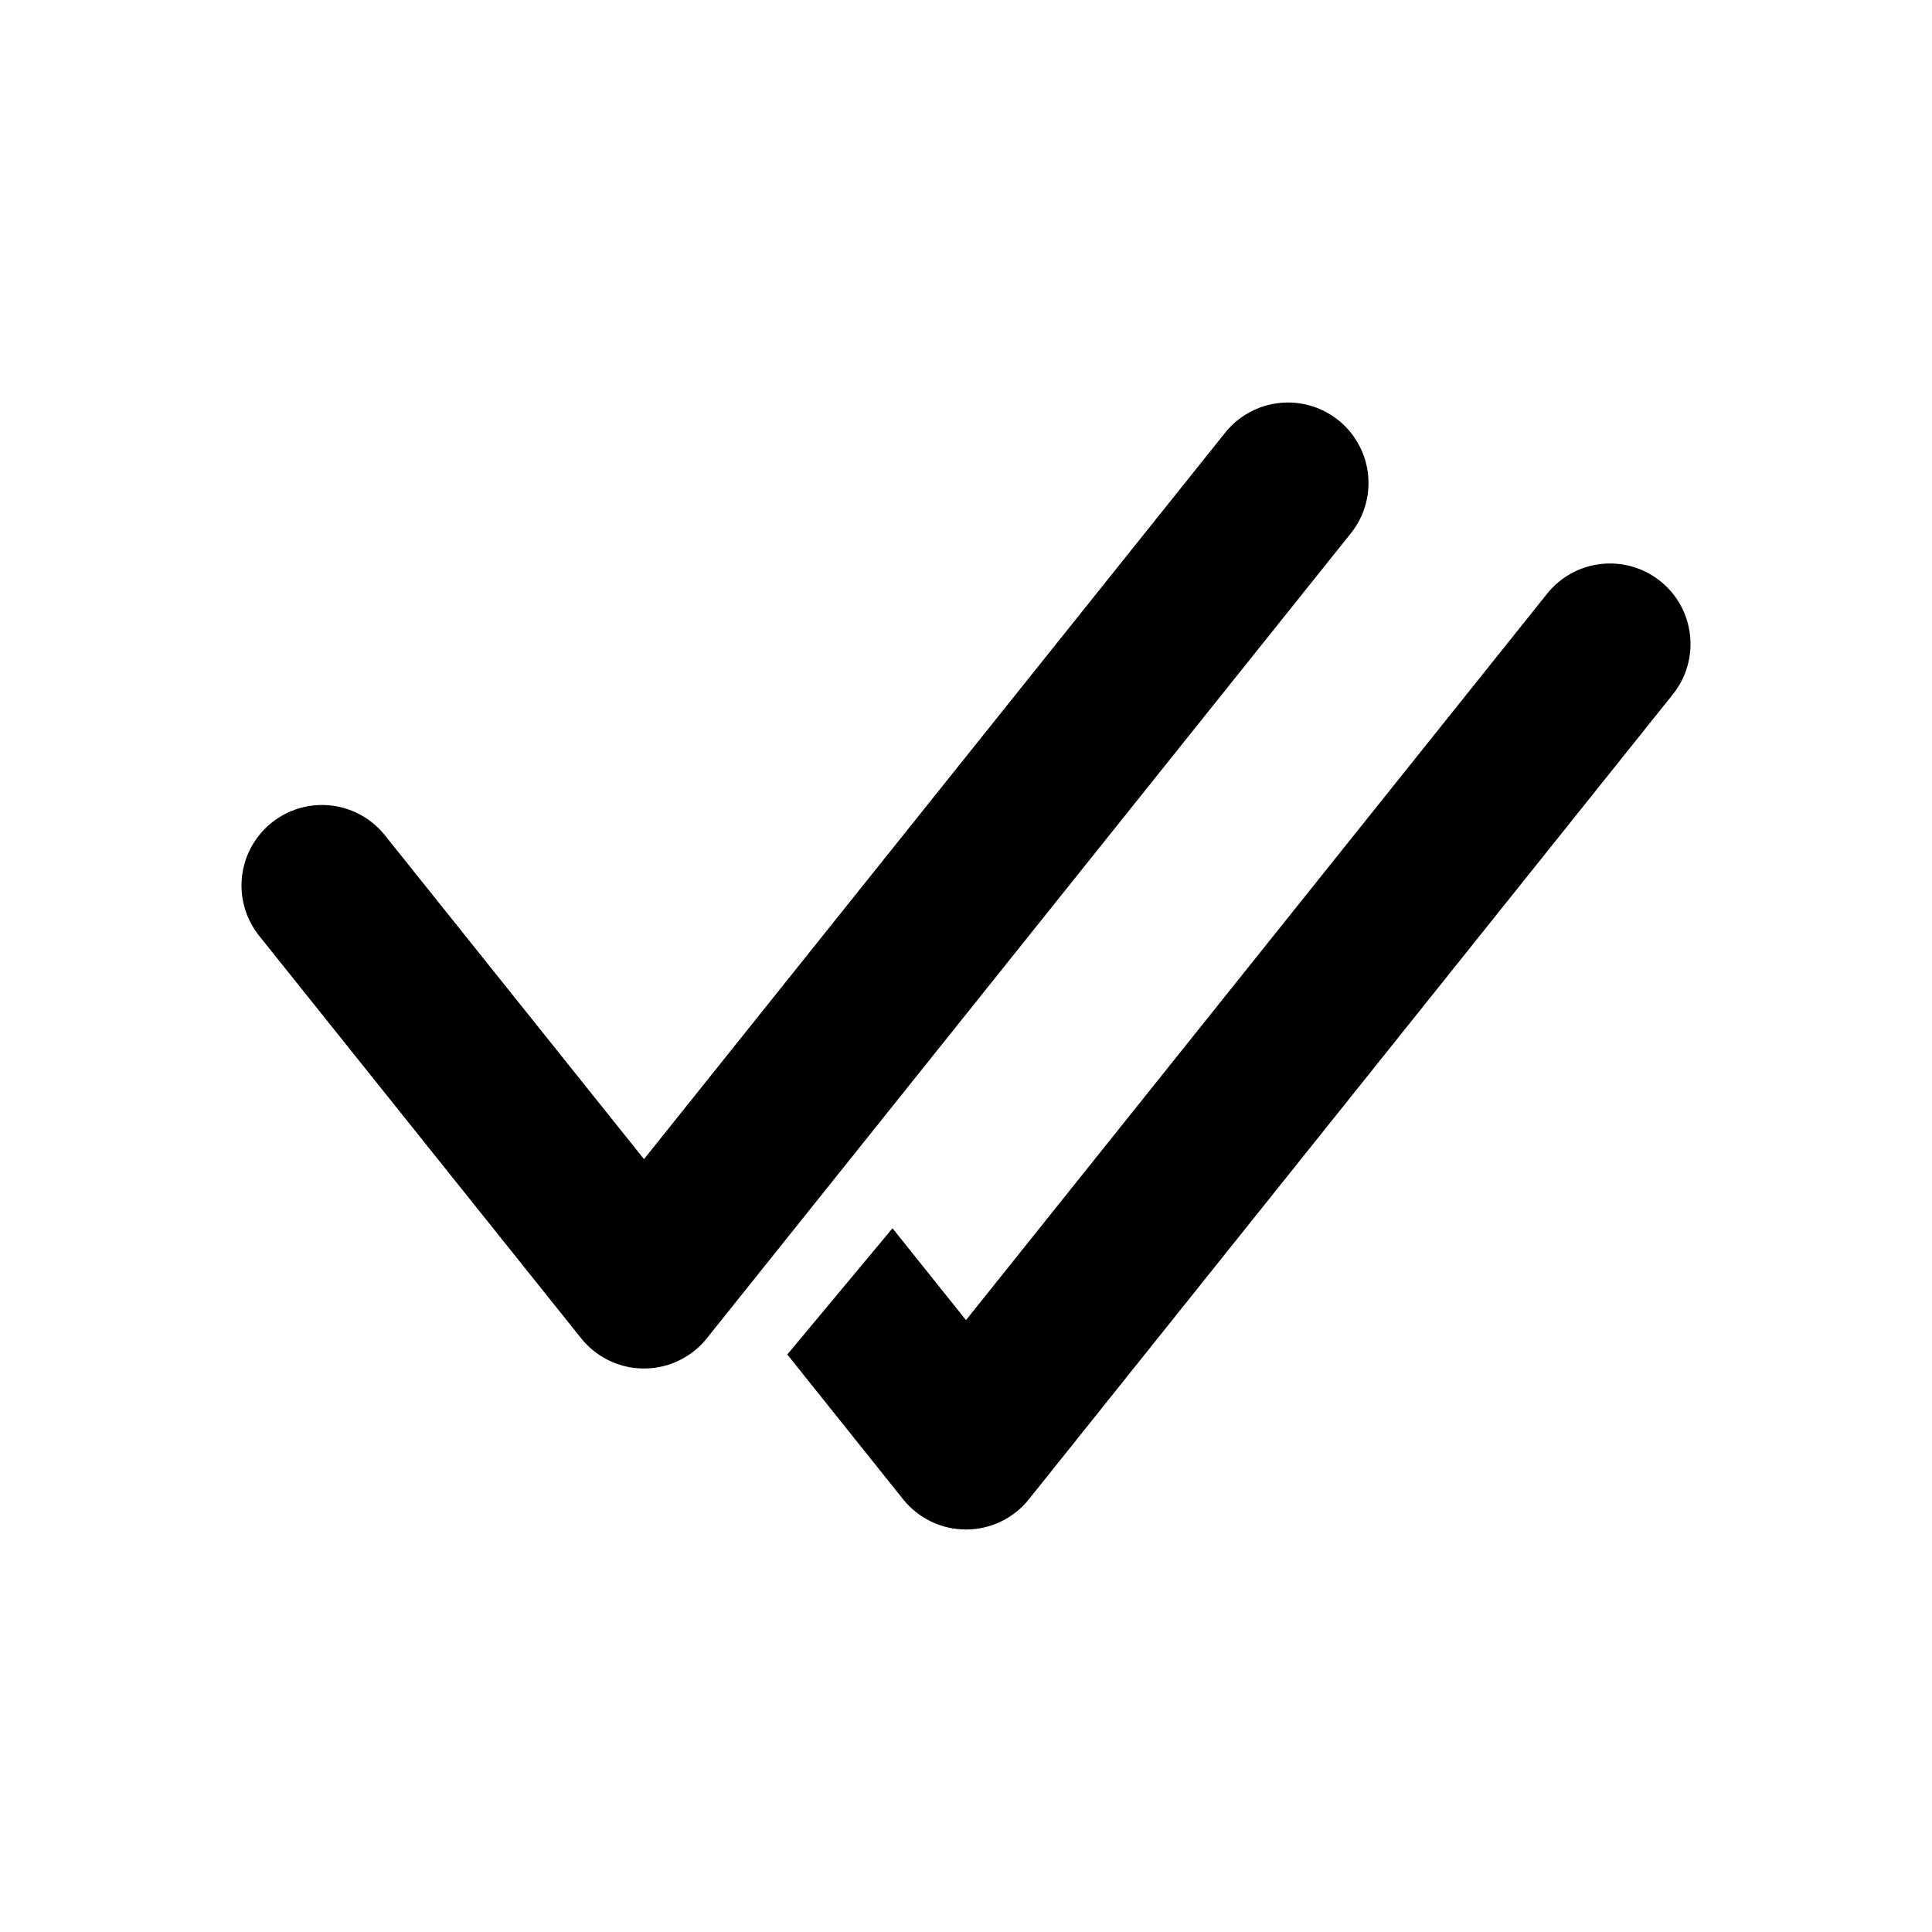 <svg
	width="24"
	height="24"
	viewBox="0 0 24 24"
	fill="none"
	xmlns="http://www.w3.org/2000/svg"
>
	<path
		fill-rule="evenodd"
		clip-rule="evenodd"
		d="M9.78 16.826L11.219 18.625C11.409 18.862 11.696 19 12 19C12.304 19 12.591 18.862 12.781 18.625L20.781 8.625C21.126 8.193 21.056 7.564 20.625 7.219C20.193 6.874 19.564 6.944 19.219 7.375L12 16.399L11.087 15.258L9.78 16.826Z"
		fill="black"
	/>
	<path
		d="M4 11L8 16L16 6"
		stroke="black"
		stroke-width="2"
		stroke-linecap="round"
		stroke-linejoin="round"
	/>
</svg>

